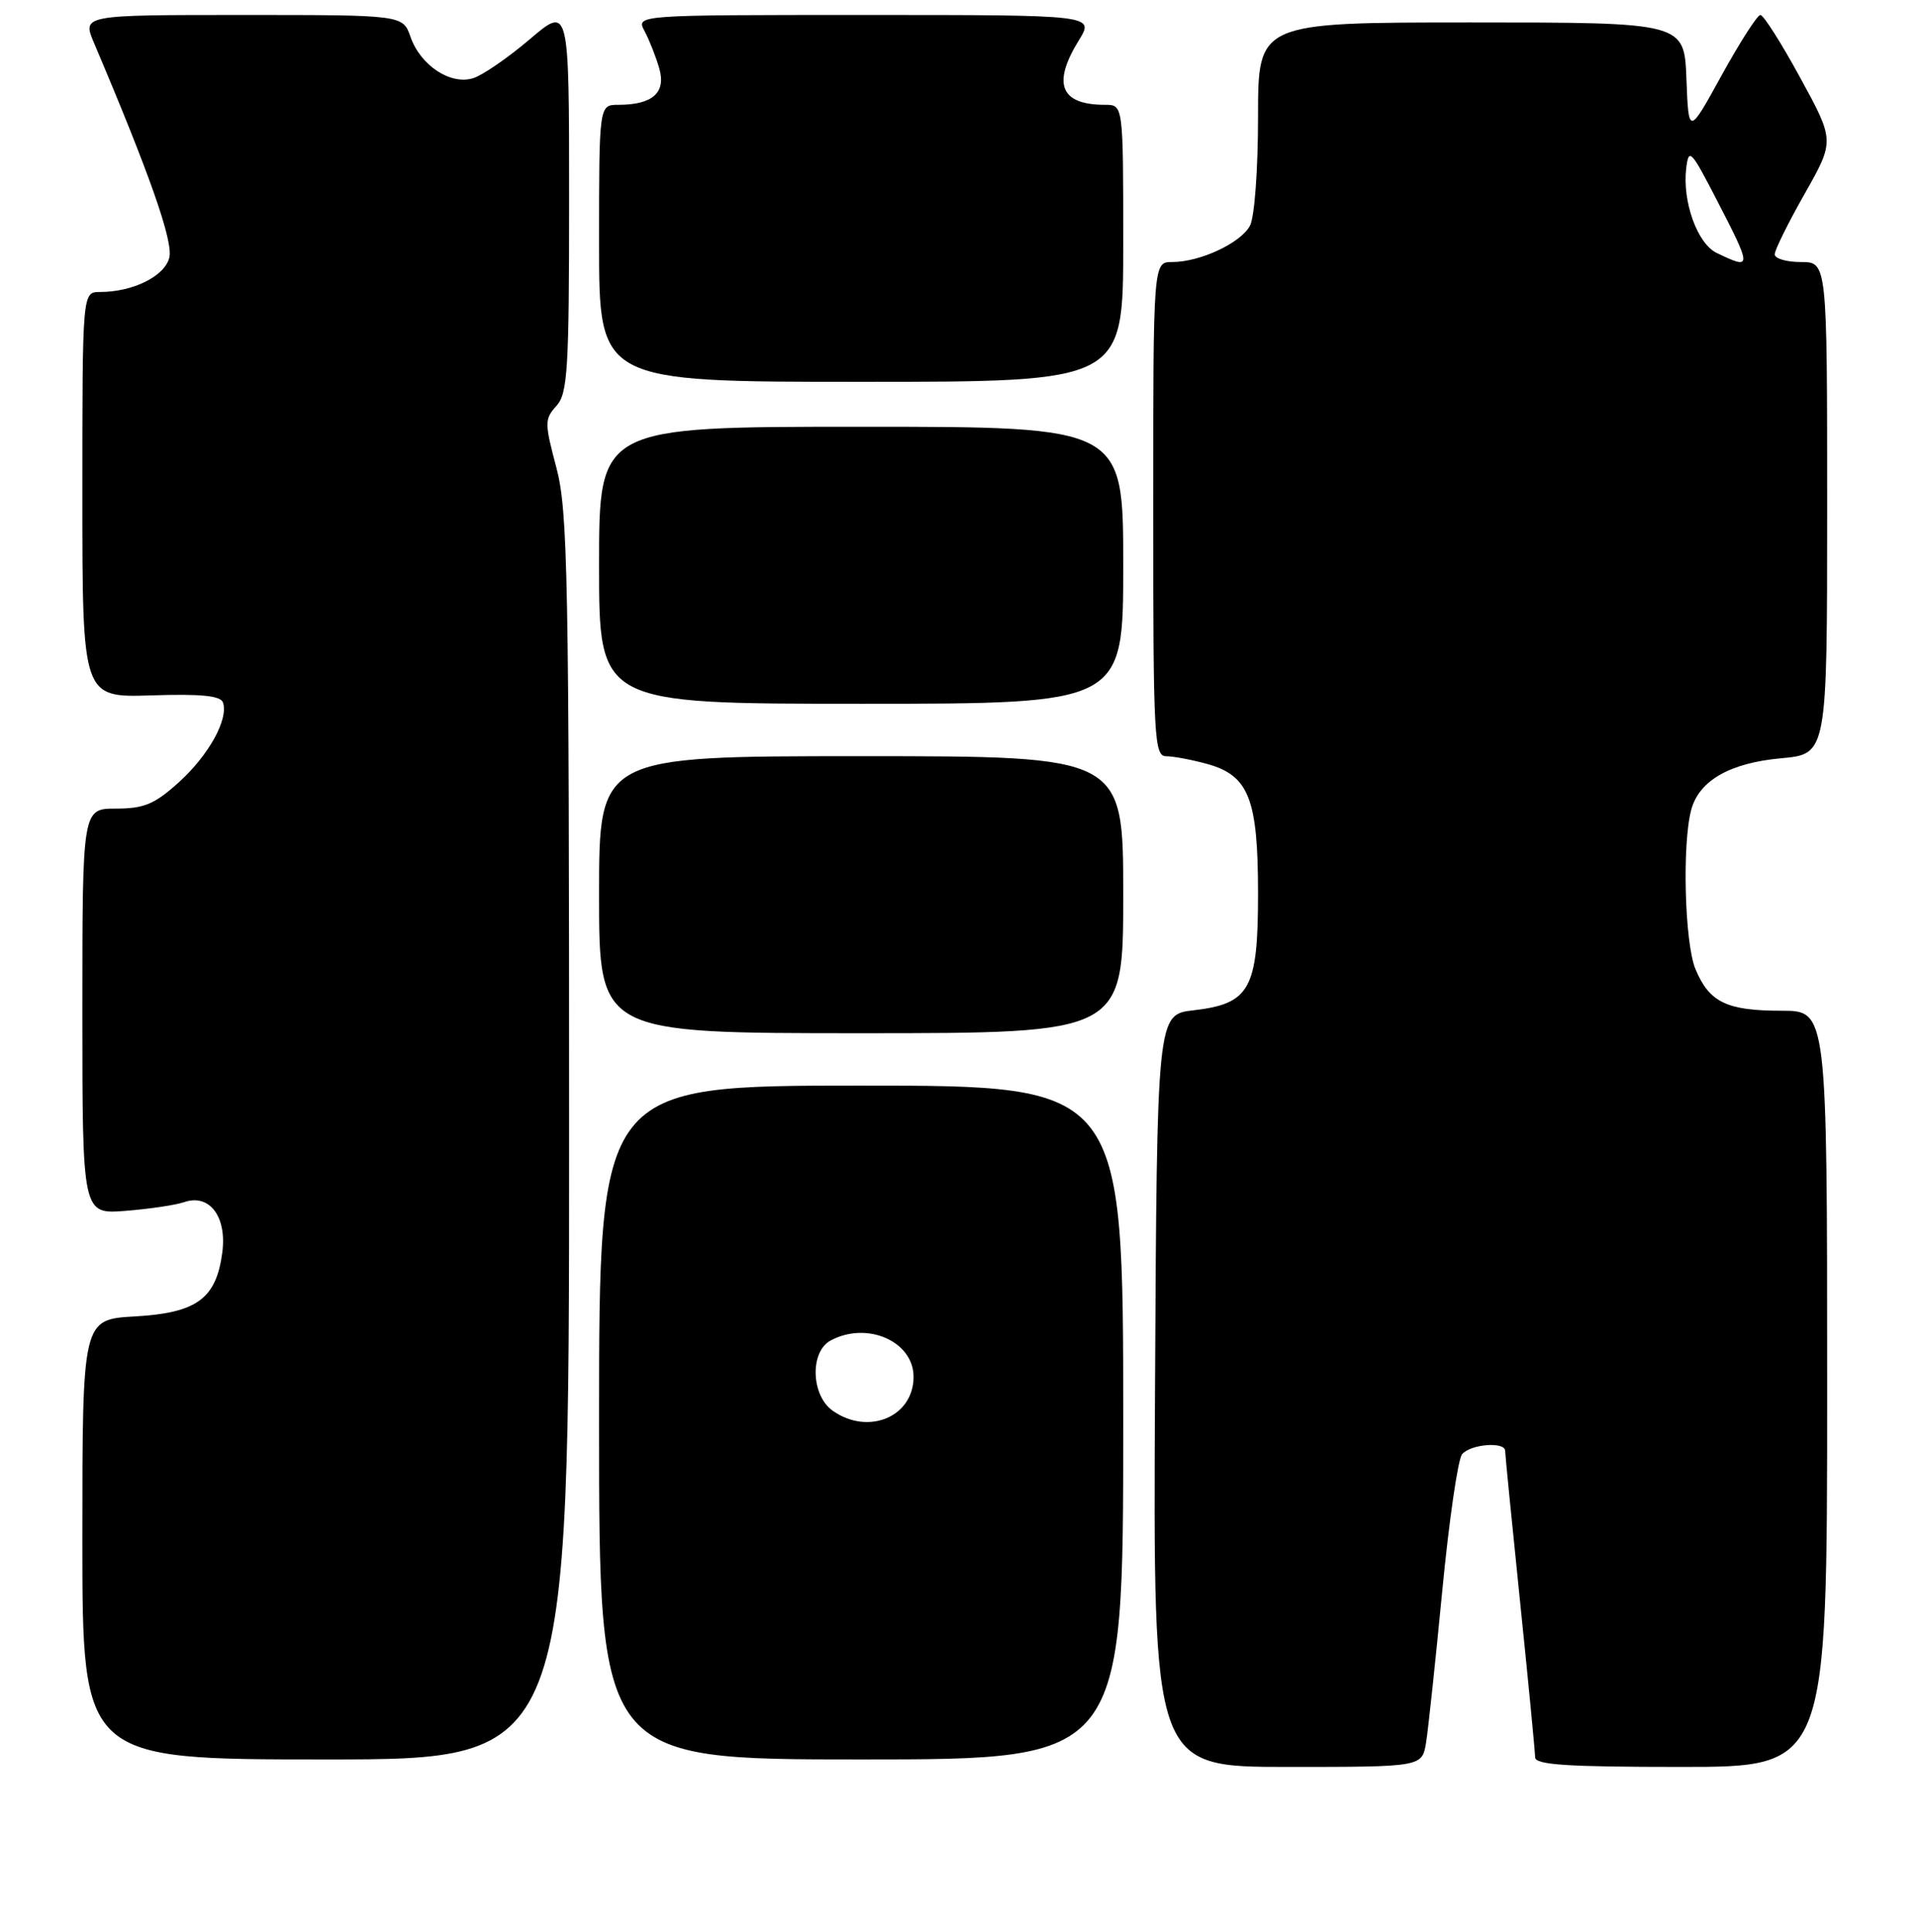 <?xml version="1.0" encoding="UTF-8" standalone="no"?>
<!DOCTYPE svg PUBLIC "-//W3C//DTD SVG 1.1//EN" "http://www.w3.org/Graphics/SVG/1.1/DTD/svg11.dtd" >
<svg xmlns="http://www.w3.org/2000/svg" xmlns:xlink="http://www.w3.org/1999/xlink" version="1.1" viewBox="0 0 256 258">
 <g >
 <path fill="currentColor"
d=" M 190.44 232.75 C 190.73 230.96 191.70 221.85 192.60 212.50 C 193.50 203.15 194.69 194.94 195.24 194.25 C 196.34 192.88 201.00 192.51 201.00 193.79 C 201.00 194.23 201.90 203.32 203.00 214.00 C 204.10 224.68 205.00 234.00 205.00 234.71 C 205.00 235.72 209.22 236.00 224.50 236.00 C 244.00 236.00 244.00 236.00 244.00 185.50 C 244.00 135.00 244.00 135.00 237.93 135.00 C 230.58 135.00 228.27 133.88 226.42 129.45 C 224.96 125.96 224.62 112.58 225.87 108.09 C 226.95 104.23 231.05 101.90 237.85 101.28 C 244.00 100.72 244.00 100.72 244.00 67.86 C 244.00 35.00 244.00 35.00 240.50 35.00 C 238.57 35.00 237.00 34.54 237.00 33.97 C 237.00 33.40 238.80 29.76 241.00 25.88 C 245.00 18.81 245.00 18.81 240.42 10.41 C 237.90 5.78 235.50 2.00 235.09 2.00 C 234.68 2.00 232.36 5.62 229.92 10.04 C 225.50 18.08 225.50 18.08 225.21 10.54 C 224.92 3.00 224.92 3.00 196.46 3.00 C 168.00 3.00 168.00 3.00 168.00 15.57 C 168.00 22.65 167.53 29.01 166.92 30.15 C 165.68 32.47 160.25 35.00 156.53 35.00 C 154.00 35.00 154.00 35.00 154.00 68.00 C 154.00 98.76 154.12 101.00 155.75 101.01 C 156.71 101.01 159.19 101.48 161.25 102.05 C 166.77 103.59 168.00 106.72 168.00 119.34 C 168.00 132.11 166.92 134.07 159.39 134.94 C 154.50 135.50 154.50 135.50 154.24 185.75 C 153.98 236.00 153.98 236.00 171.95 236.00 C 189.91 236.00 189.91 236.00 190.44 232.75 Z  M 76.00 151.91 C 76.00 76.95 75.83 68.21 74.30 62.46 C 72.71 56.47 72.71 55.98 74.30 54.22 C 75.81 52.56 76.00 49.40 76.00 26.55 C 76.00 0.76 76.00 0.76 70.75 5.24 C 67.86 7.70 64.47 10.04 63.20 10.44 C 60.17 11.40 56.16 8.75 54.82 4.93 C 53.80 2.00 53.80 2.00 32.39 2.00 C 10.97 2.00 10.97 2.00 12.56 5.75 C 20.02 23.32 23.15 32.25 22.61 34.41 C 21.99 36.90 17.75 39.00 13.35 39.00 C 11.00 39.00 11.00 39.00 11.00 66.08 C 11.00 93.17 11.00 93.17 20.18 92.88 C 26.88 92.66 29.47 92.92 29.78 93.84 C 30.53 96.08 27.86 100.89 23.88 104.49 C 20.65 107.41 19.23 108.00 15.50 108.00 C 11.00 108.00 11.00 108.00 11.00 135.09 C 11.00 162.18 11.00 162.18 16.75 161.73 C 19.91 161.48 23.45 160.96 24.60 160.56 C 27.99 159.40 30.33 162.52 29.68 167.33 C 28.86 173.48 26.27 175.36 18.01 175.83 C 11.00 176.23 11.00 176.23 11.00 205.61 C 11.00 235.00 11.00 235.00 43.50 235.00 C 76.00 235.00 76.00 235.00 76.00 151.91 Z  M 150.00 190.00 C 150.00 145.00 150.00 145.00 115.00 145.00 C 80.00 145.00 80.00 145.00 80.00 190.00 C 80.00 235.00 80.00 235.00 115.00 235.00 C 150.00 235.00 150.00 235.00 150.00 190.00 Z  M 150.00 119.50 C 150.00 101.00 150.00 101.00 115.00 101.00 C 80.00 101.00 80.00 101.00 80.00 119.50 C 80.00 138.00 80.00 138.00 115.00 138.00 C 150.00 138.00 150.00 138.00 150.00 119.50 Z  M 150.00 75.50 C 150.00 57.00 150.00 57.00 115.00 57.00 C 80.00 57.00 80.00 57.00 80.00 75.50 C 80.00 94.00 80.00 94.00 115.00 94.00 C 150.00 94.00 150.00 94.00 150.00 75.50 Z  M 150.00 32.50 C 150.00 14.00 150.00 14.00 147.58 14.00 C 141.60 14.00 140.47 11.21 144.08 5.37 C 146.16 2.00 146.16 2.00 115.55 2.00 C 84.93 2.00 84.93 2.00 86.07 4.14 C 86.70 5.32 87.59 7.57 88.04 9.14 C 88.97 12.38 87.15 14.00 82.57 14.00 C 80.00 14.00 80.00 14.00 80.00 32.50 C 80.00 51.00 80.00 51.00 115.00 51.00 C 150.00 51.00 150.00 51.00 150.00 32.50 Z  M 229.24 33.78 C 226.66 32.53 224.65 26.92 225.18 22.48 C 225.52 19.71 225.81 20.02 229.27 26.73 C 233.99 35.87 233.99 36.07 229.24 33.78 Z  M 111.22 188.44 C 108.30 186.40 108.12 180.54 110.93 179.04 C 115.80 176.43 122.00 179.16 122.00 183.90 C 122.00 189.23 115.98 191.77 111.22 188.44 Z "/>
</g>
</svg>